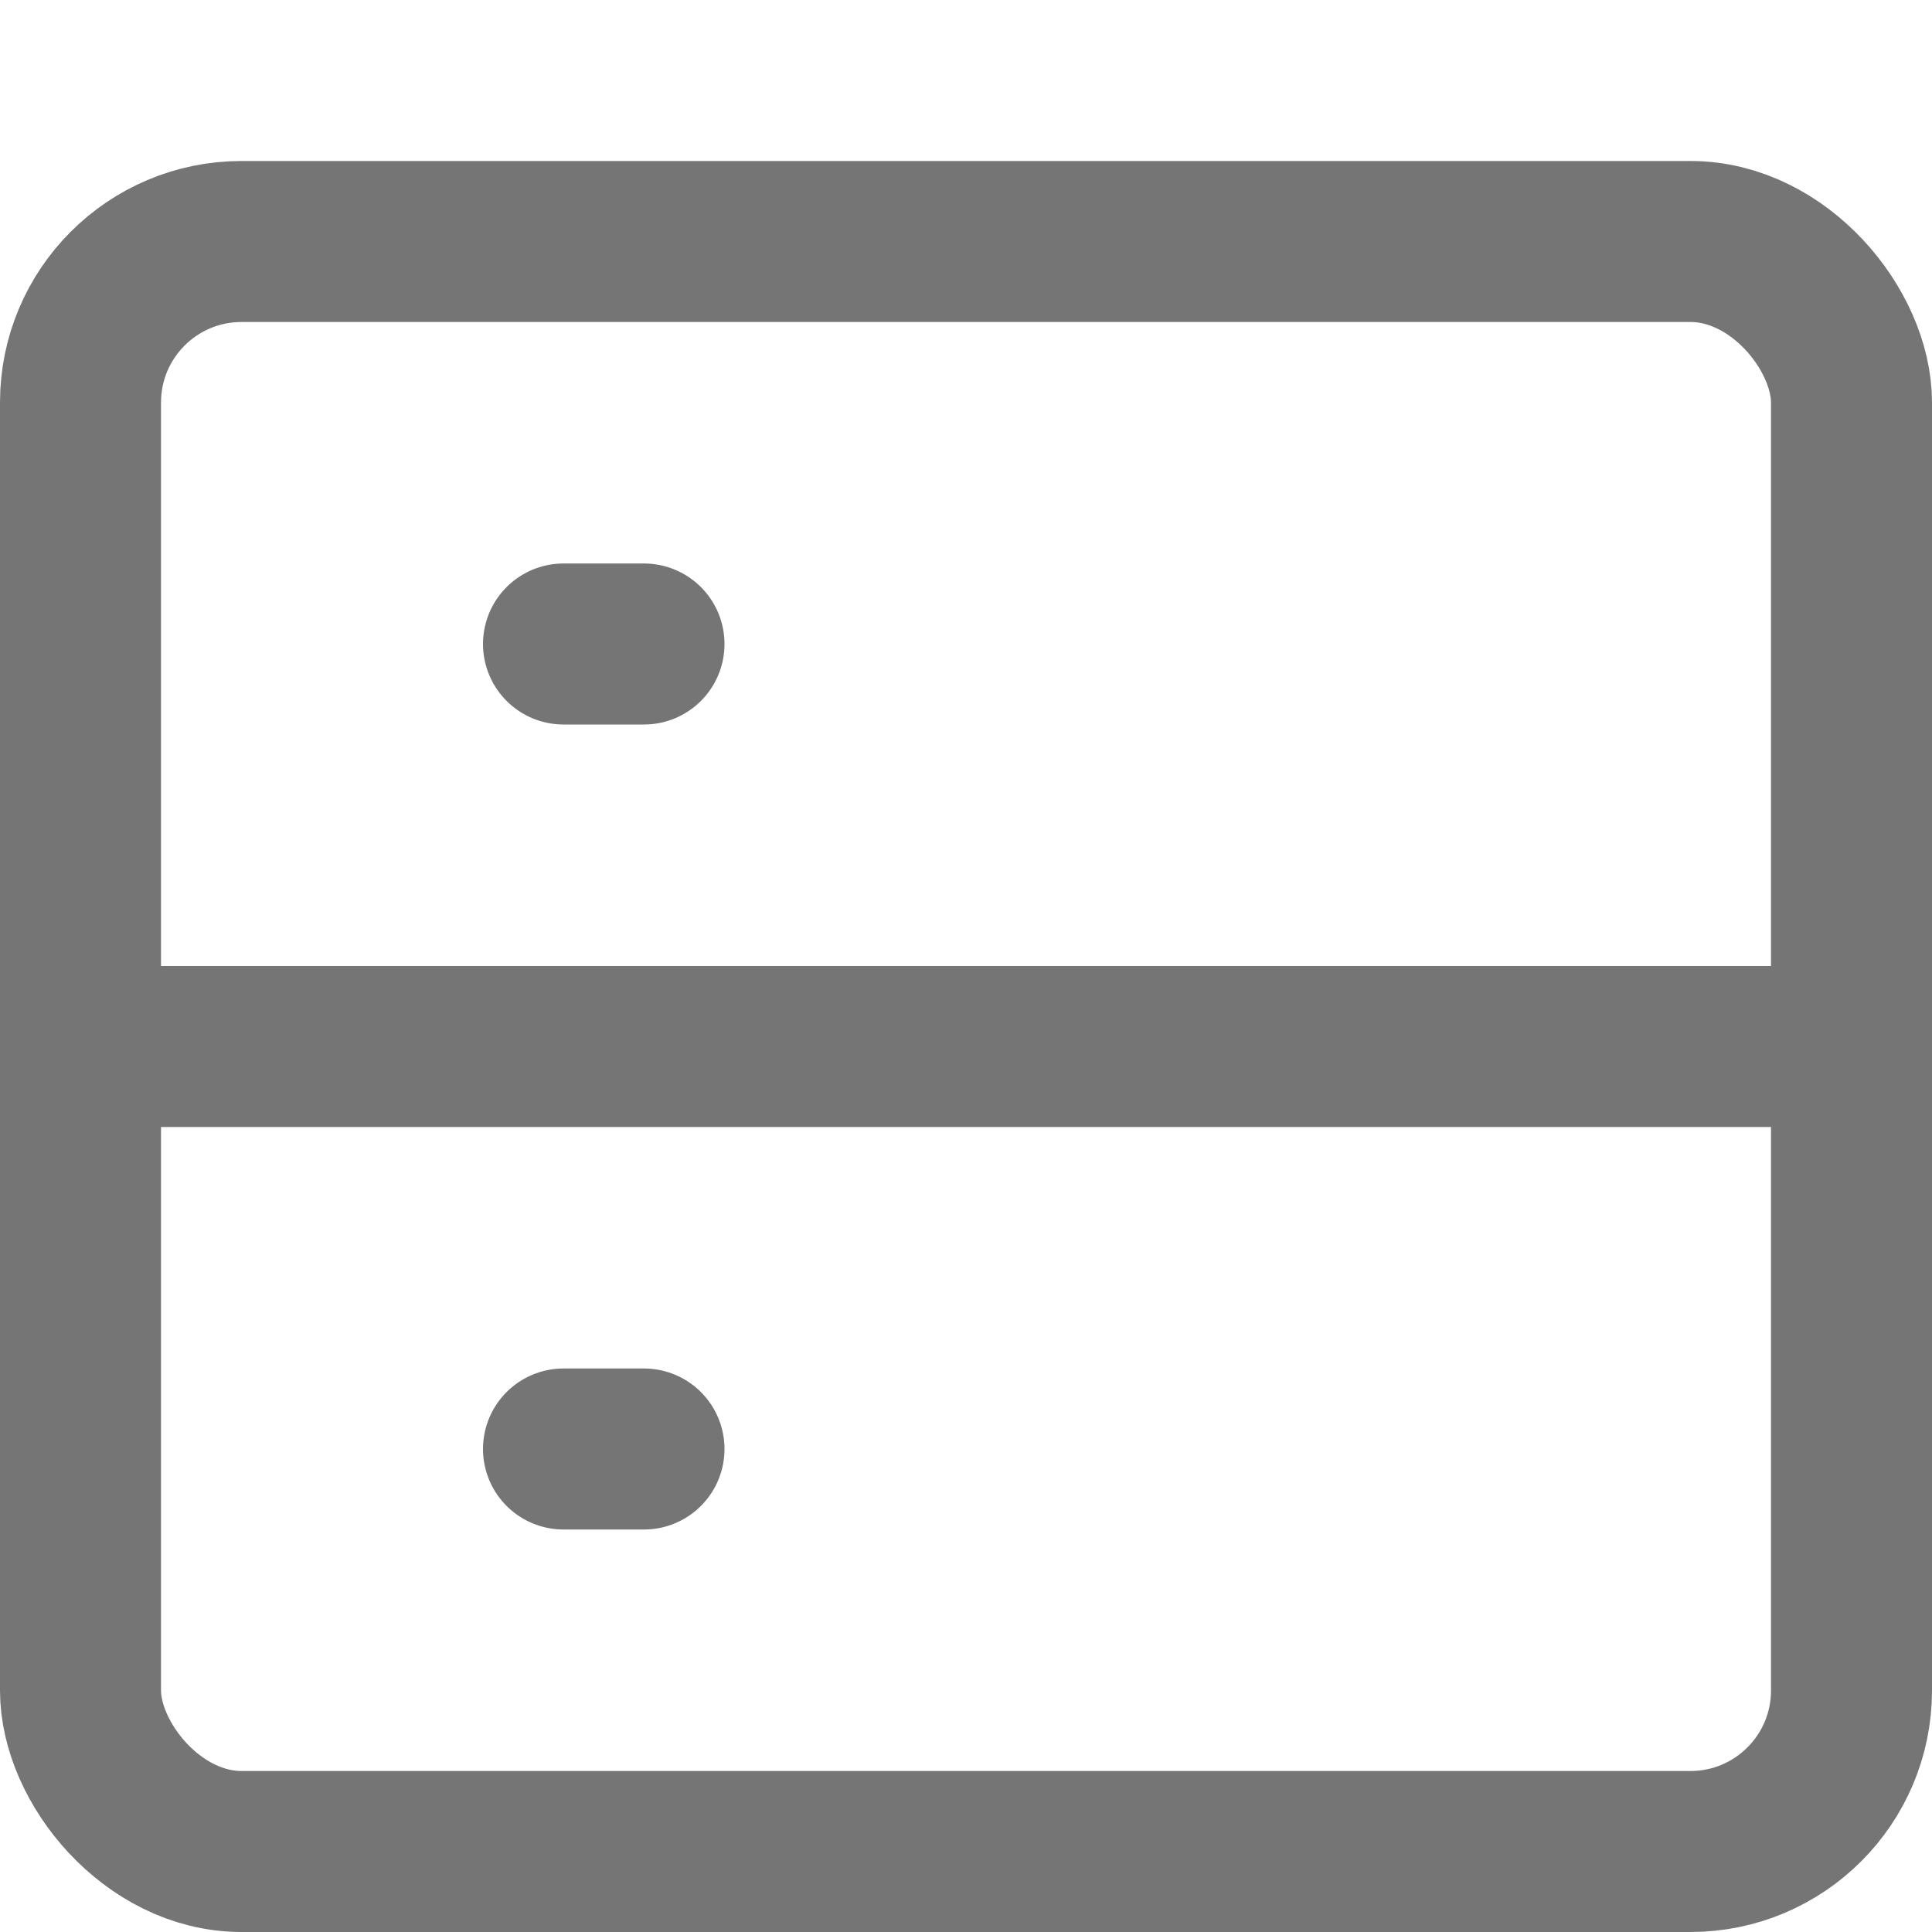 <svg width="24" height="24" viewBox="0 0 24 24" fill="none" xmlns="http://www.w3.org/2000/svg">
    <rect x="1" y="3" width="22" height="20" rx="2" stroke="#757575" stroke-width="2"/>
    <path d="M1 13H23" stroke="#757575" stroke-width="2"/>
    <path d="M7 8H8" stroke="#757575" stroke-width="2" stroke-linecap="round" stroke-linejoin="round"/>
    <path d="M7 18H8" stroke="#757575" stroke-width="2" stroke-linecap="round" stroke-linejoin="round"/>
</svg>